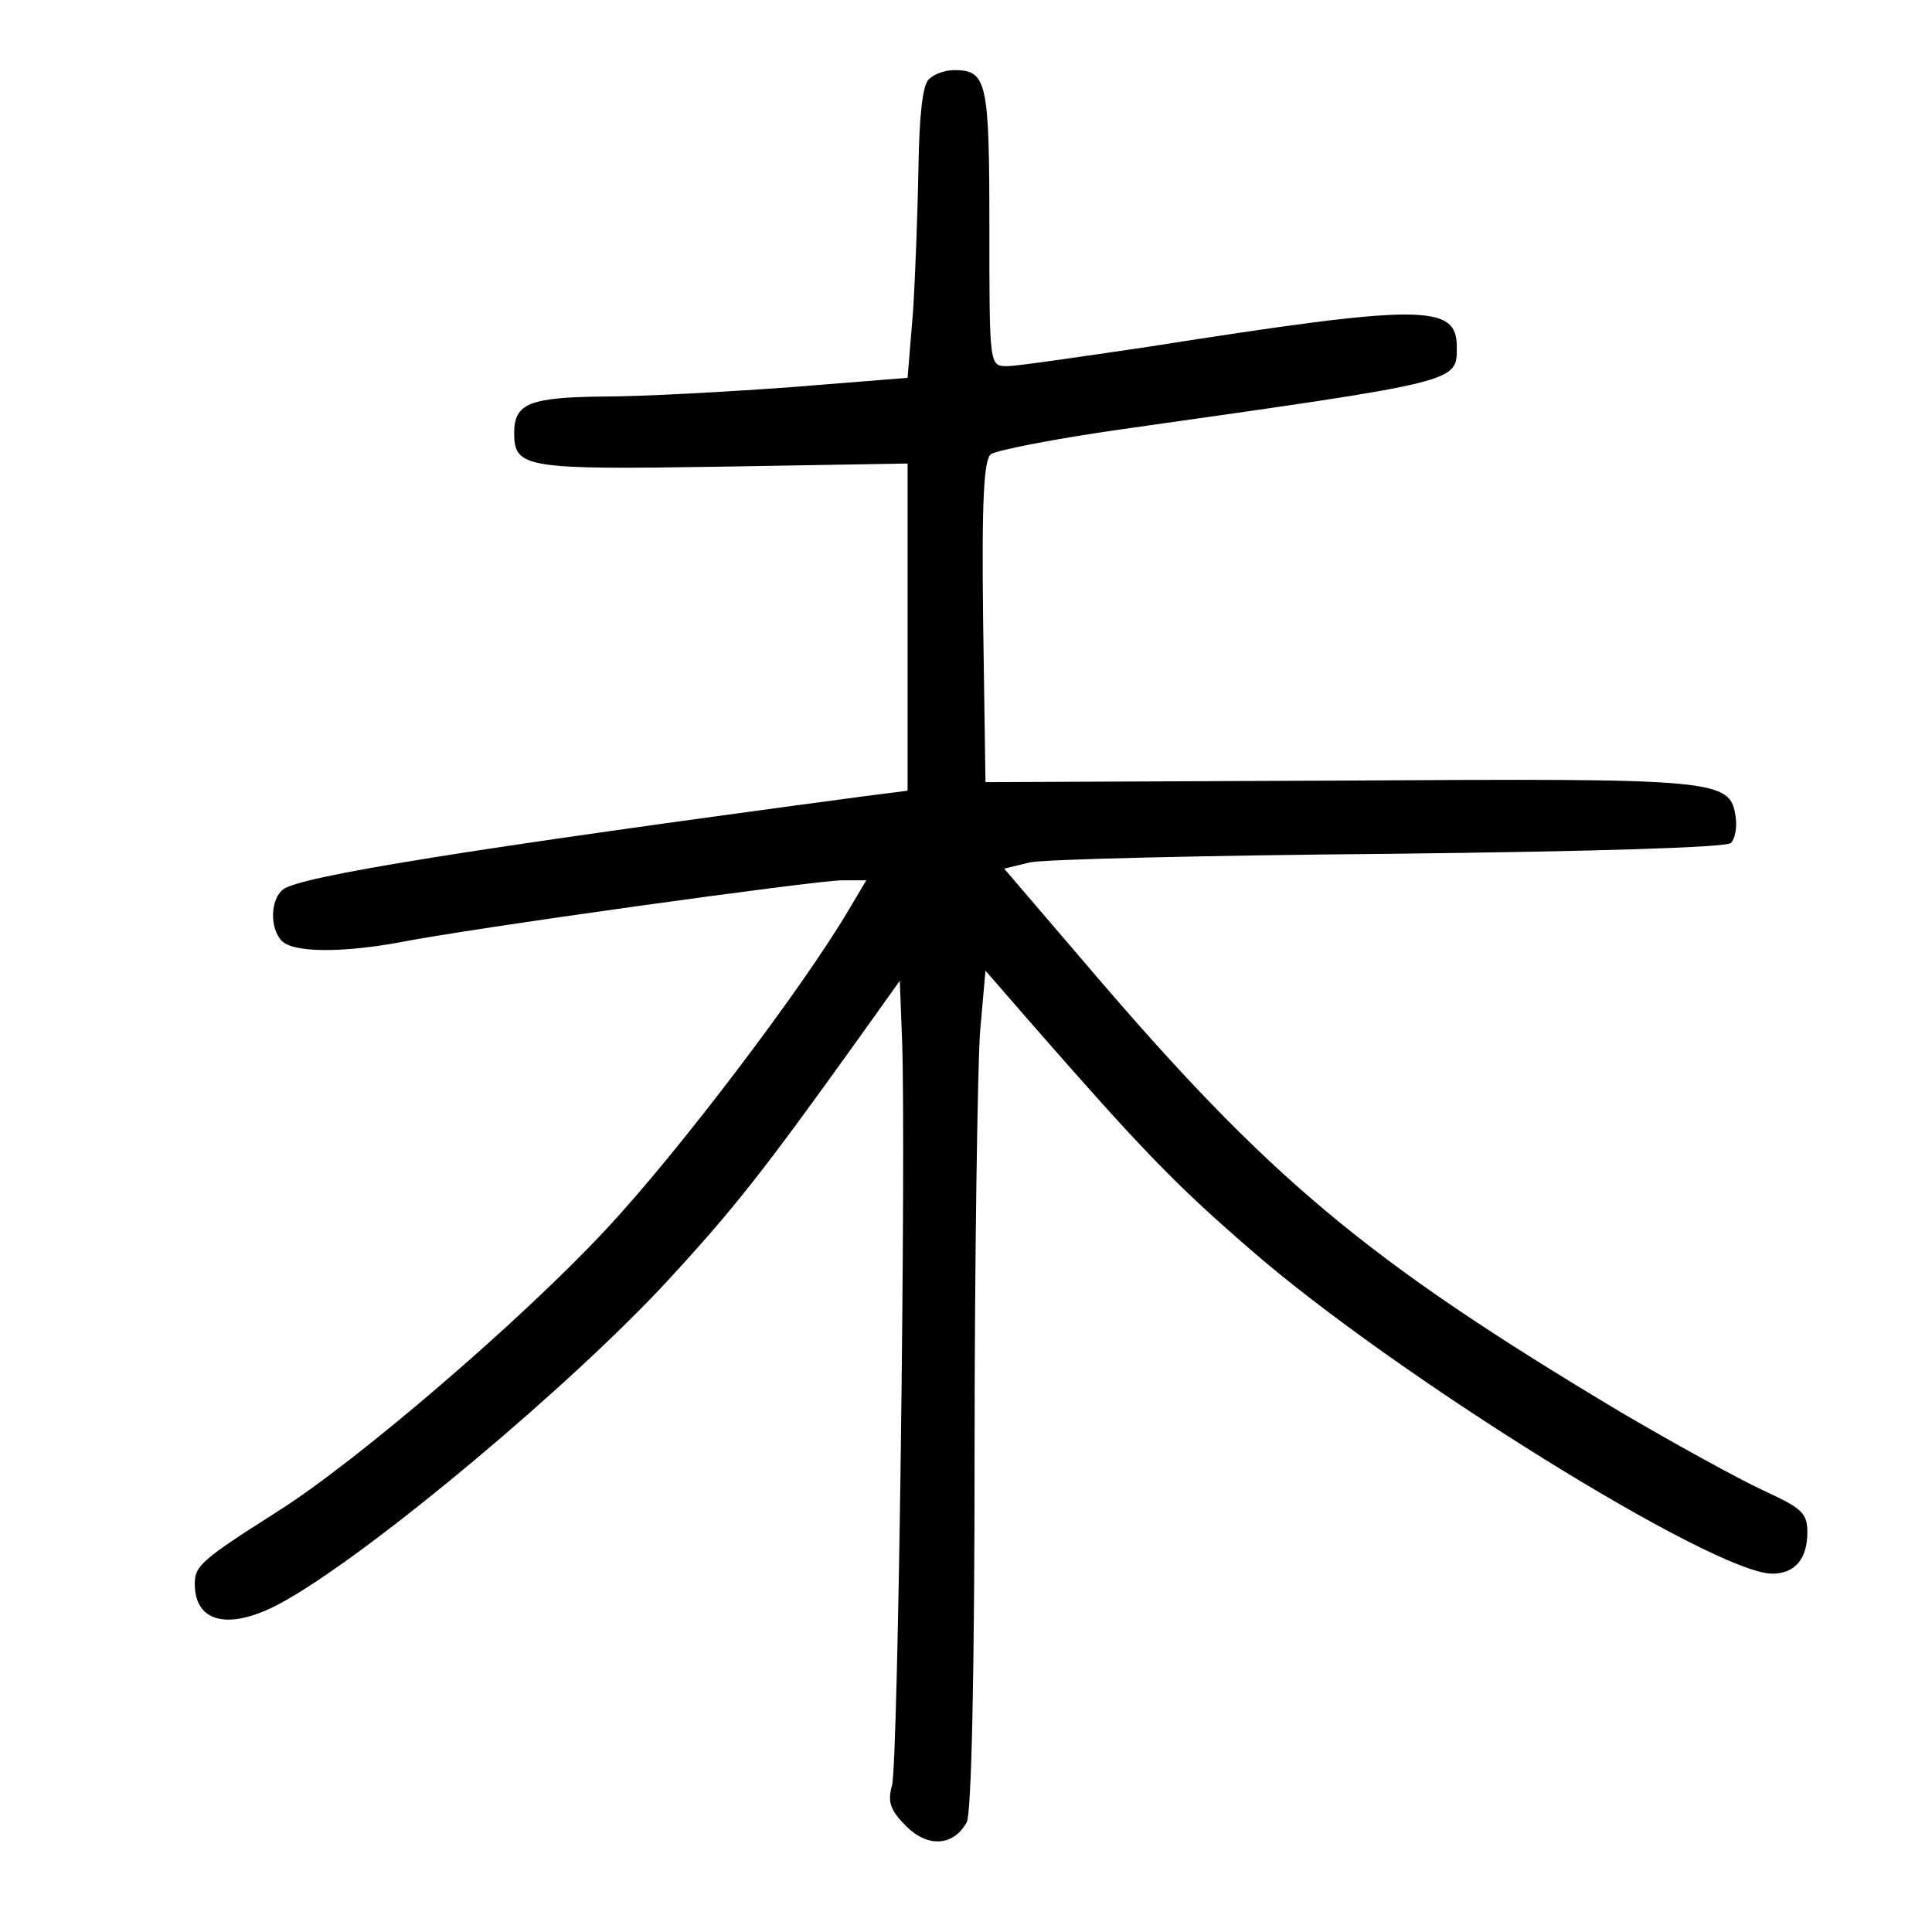 <?xml version="1.0" standalone="no"?>
<!DOCTYPE svg PUBLIC "-//W3C//DTD SVG 20010904//EN"
 "http://www.w3.org/TR/2001/REC-SVG-20010904/DTD/svg10.dtd">
<svg version="1.0" xmlns="http://www.w3.org/2000/svg"
 width="248pt" height="248pt" viewBox="0 0 248 248"
 preserveAspectRatio="xMidYMid meet">
<g transform="translate(0,248) scale(0.1,-0.1)"
fill="#000000" stroke="none">
<path d="M1192 2378 c-8 -8 -12 -49 -13 -112 -1 -56 -4 -139 -7 -186 l-7 -85
-150 -12 c-82 -6 -191 -12 -240 -12 -96 -1 -115 -9 -115 -47 0 -45 15 -47 268
-43 l237 4 0 -210 0 -210 -55 -7 c-509 -68 -727 -103 -747 -120 -16 -13 -17
-50 -1 -66 15 -15 77 -15 149 -2 90 18 537 80 570 80 l31 0 -22 -37 c-58 -99
-220 -313 -313 -412 -107 -115 -320 -298 -422 -362 -96 -61 -105 -69 -105 -92
0 -53 49 -61 119 -20 115 66 366 277 487 408 86 93 125 143 244 309 l55 77 3
-78 c5 -141 -5 -927 -13 -955 -6 -21 -2 -32 18 -52 28 -28 61 -26 78 5 6 12
10 191 10 476 0 252 4 494 7 538 l7 79 60 -69 c139 -159 183 -205 279 -288
183 -160 596 -417 671 -417 29 0 45 19 45 53 0 25 -7 31 -57 54 -32 15 -114
60 -182 100 -328 196 -453 301 -685 573 l-107 125 33 8 c18 4 226 9 462 11
260 3 432 8 438 14 5 5 8 20 6 33 -7 49 -20 50 -508 47 l-455 -2 -3 206 c-2
157 1 208 10 215 7 5 83 20 168 32 438 62 430 60 430 106 0 55 -45 55 -395 0
-88 -13 -170 -25 -182 -25 -23 0 -23 0 -23 178 0 187 -3 202 -45 202 -12 0
-26 -5 -33 -12z"/>
</g>
</svg>
